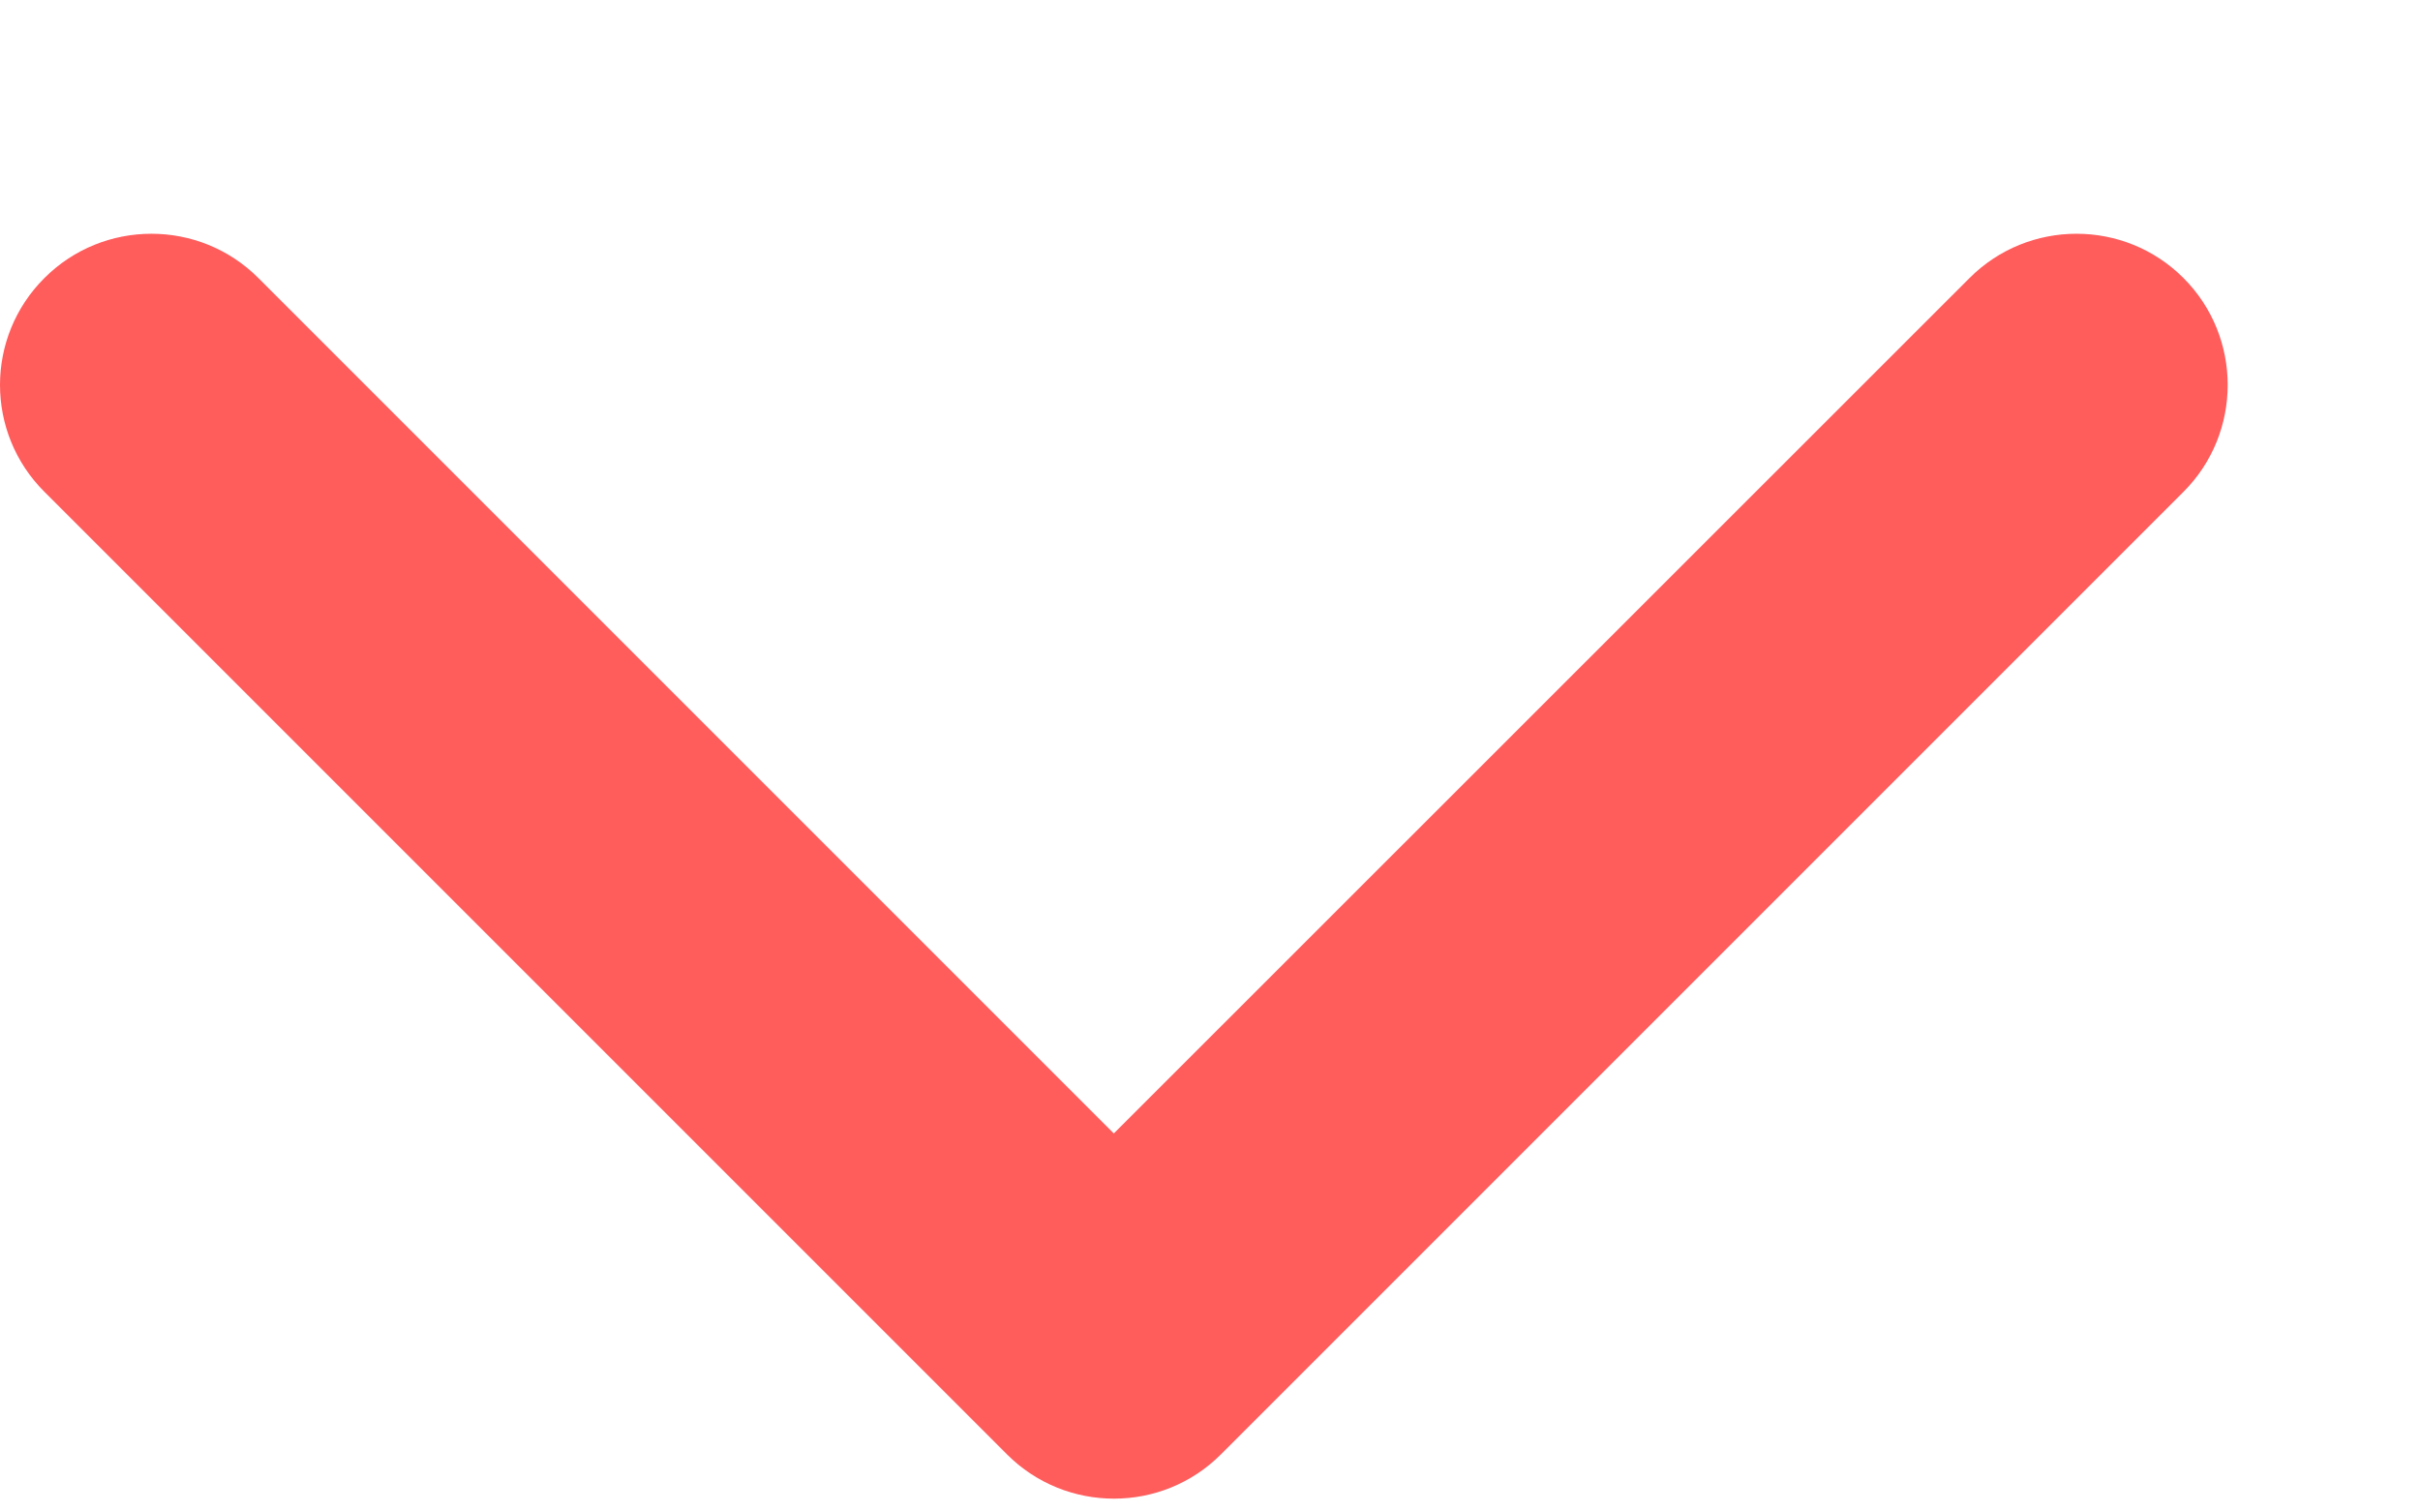 <svg width="8" height="5" viewBox="0 0 8 5" fill="none" xmlns="http://www.w3.org/2000/svg">
<path fill-rule="evenodd" clip-rule="evenodd" d="M7.218 1.626L4.036 4.808C3.841 5.003 3.524 5.003 3.329 4.808L0.147 1.626C-0.049 1.431 -0.049 1.114 0.147 0.919C0.342 0.724 0.659 0.724 0.854 0.919L3.682 3.747L6.511 0.919C6.706 0.724 7.023 0.724 7.218 0.919C7.413 1.114 7.413 1.431 7.218 1.626Z" fill="#FF5C5C"/>
</svg>
